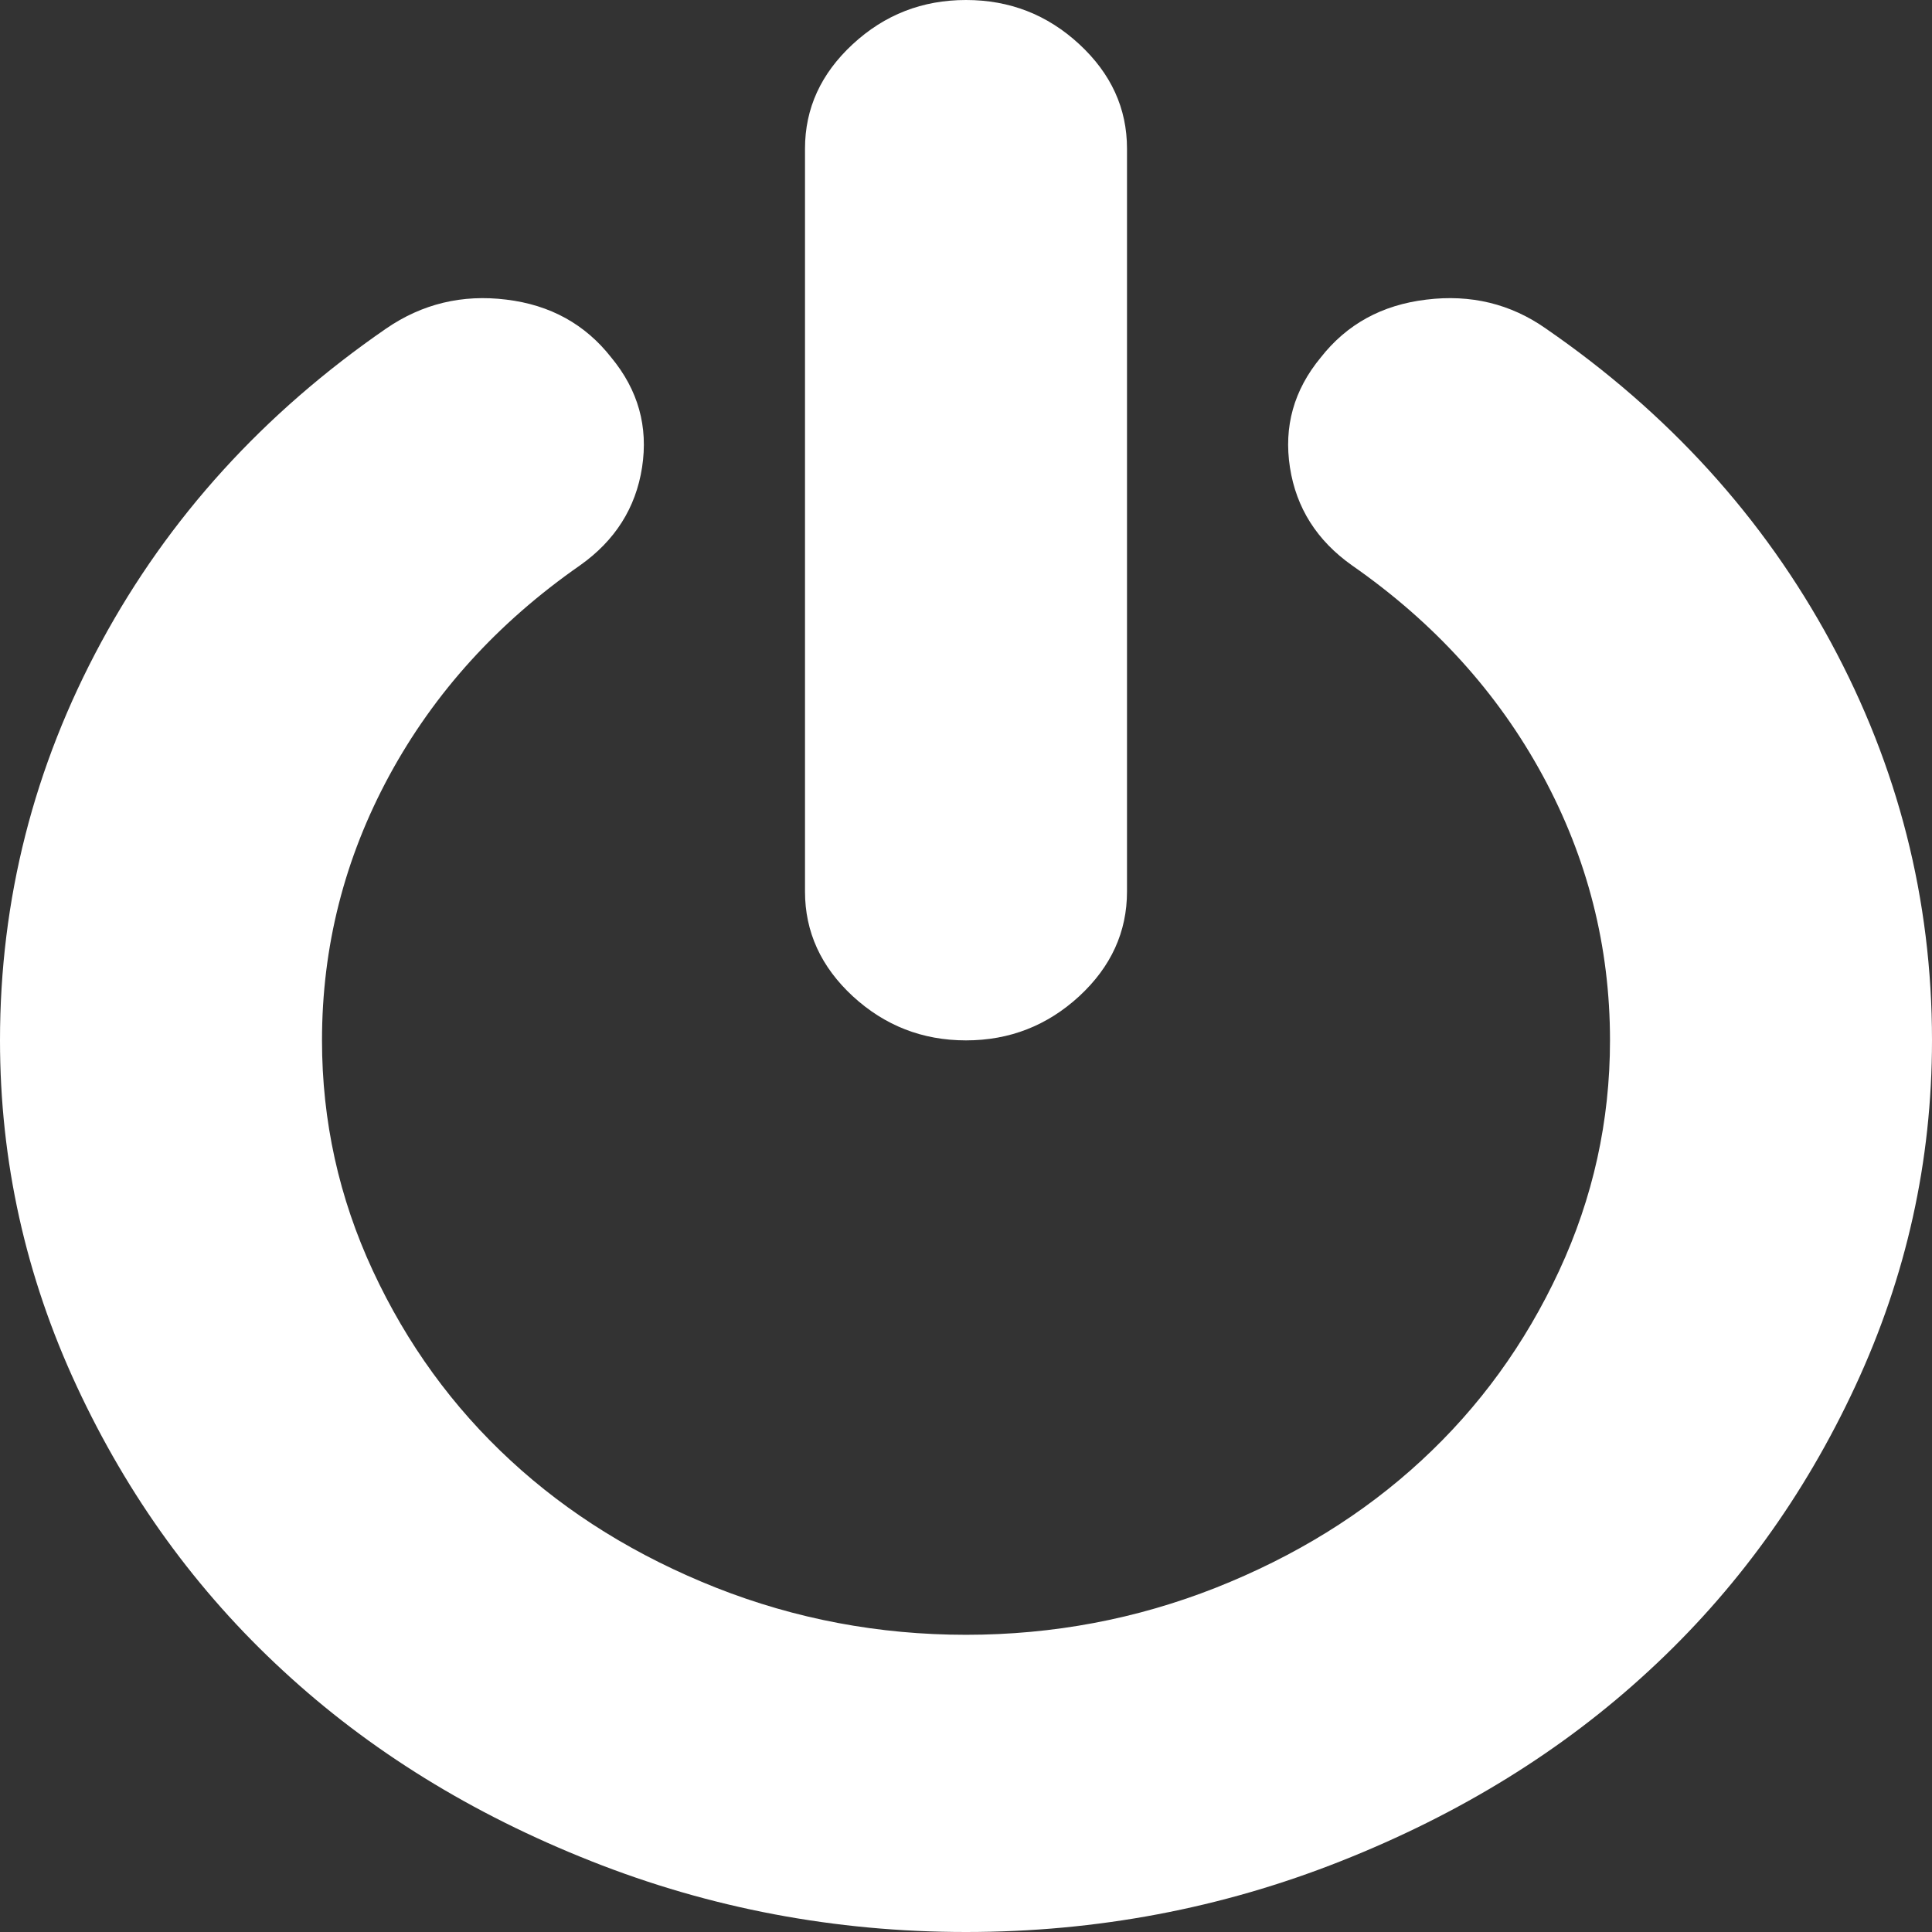 ﻿<?xml version="1.0" encoding="utf-8"?>
<svg version="1.1" xmlns:xlink="http://www.w3.org/1999/xlink" width="12px" height="12px" xmlns="http://www.w3.org/2000/svg">
  <rect width="100%" height="100%" fill="#333333" stroke="none"/>
  <g transform="matrix(1 0 0 1 -1730 -129 )">
    <path d="M 11.371 3.988  C 11.79 4.762  12 5.587  12 6.462  C 12 7.212  11.841 7.928  11.523 8.611  C 11.206 9.293  10.779 9.882  10.242 10.377  C 9.706 10.873  9.068 11.267  8.328 11.56  C 7.589 11.853  6.812 12  6 12  C 5.188 12  4.411 11.853  3.672 11.56  C 2.932 11.267  2.294 10.873  1.758 10.377  C 1.221 9.882  0.794 9.293  0.477 8.611  C 0.159 7.928  0 7.212  0 6.462  C 0 5.587  0.21 4.762  0.629 3.988  C 1.048 3.214  1.638 2.565  2.398 2.041  C 2.622 1.887  2.871 1.827  3.145 1.861  C 3.418 1.894  3.635 2.014  3.797 2.221  C 3.964 2.423  4.027 2.65  3.988 2.903  C 3.949 3.155  3.82 3.358  3.602 3.512  C 3.091 3.868  2.697 4.303  2.418 4.817  C 2.139 5.332  2 5.88  2 6.462  C 2 6.962  2.105 7.439  2.316 7.893  C 2.527 8.347  2.812 8.74  3.172 9.072  C 3.531 9.404  3.957 9.667  4.449 9.862  C 4.941 10.056  5.458 10.154  6 10.154  C 6.542 10.154  7.059 10.056  7.551 9.862  C 8.043 9.667  8.469 9.404  8.828 9.072  C 9.188 8.74  9.473 8.347  9.684 7.893  C 9.895 7.439  10 6.962  10 6.462  C 10 5.88  9.861 5.332  9.582 4.817  C 9.303 4.303  8.909 3.868  8.398 3.512  C 8.18 3.358  8.051 3.155  8.012 2.903  C 7.973 2.65  8.036 2.423  8.203 2.221  C 8.365 2.014  8.583 1.894  8.859 1.861  C 9.135 1.827  9.383 1.887  9.602 2.041  C 10.362 2.565  10.952 3.214  11.371 3.988  Z M 6.703 0.274  C 6.901 0.457  7 0.673  7 0.923  L 7 5.538  C 7 5.788  6.901 6.005  6.703 6.188  C 6.505 6.37  6.271 6.462  6 6.462  C 5.729 6.462  5.495 6.37  5.297 6.188  C 5.099 6.005  5 5.788  5 5.538  L 5 0.923  C 5 0.673  5.099 0.457  5.297 0.274  C 5.495 0.091  5.729 0  6 0  C 6.271 0  6.505 0.091  6.703 0.274  Z " fill-rule="nonzero" fill="#ffffff" stroke="none" transform="matrix(1 0 0 1 1730 129 )" />
  </g>
</svg>